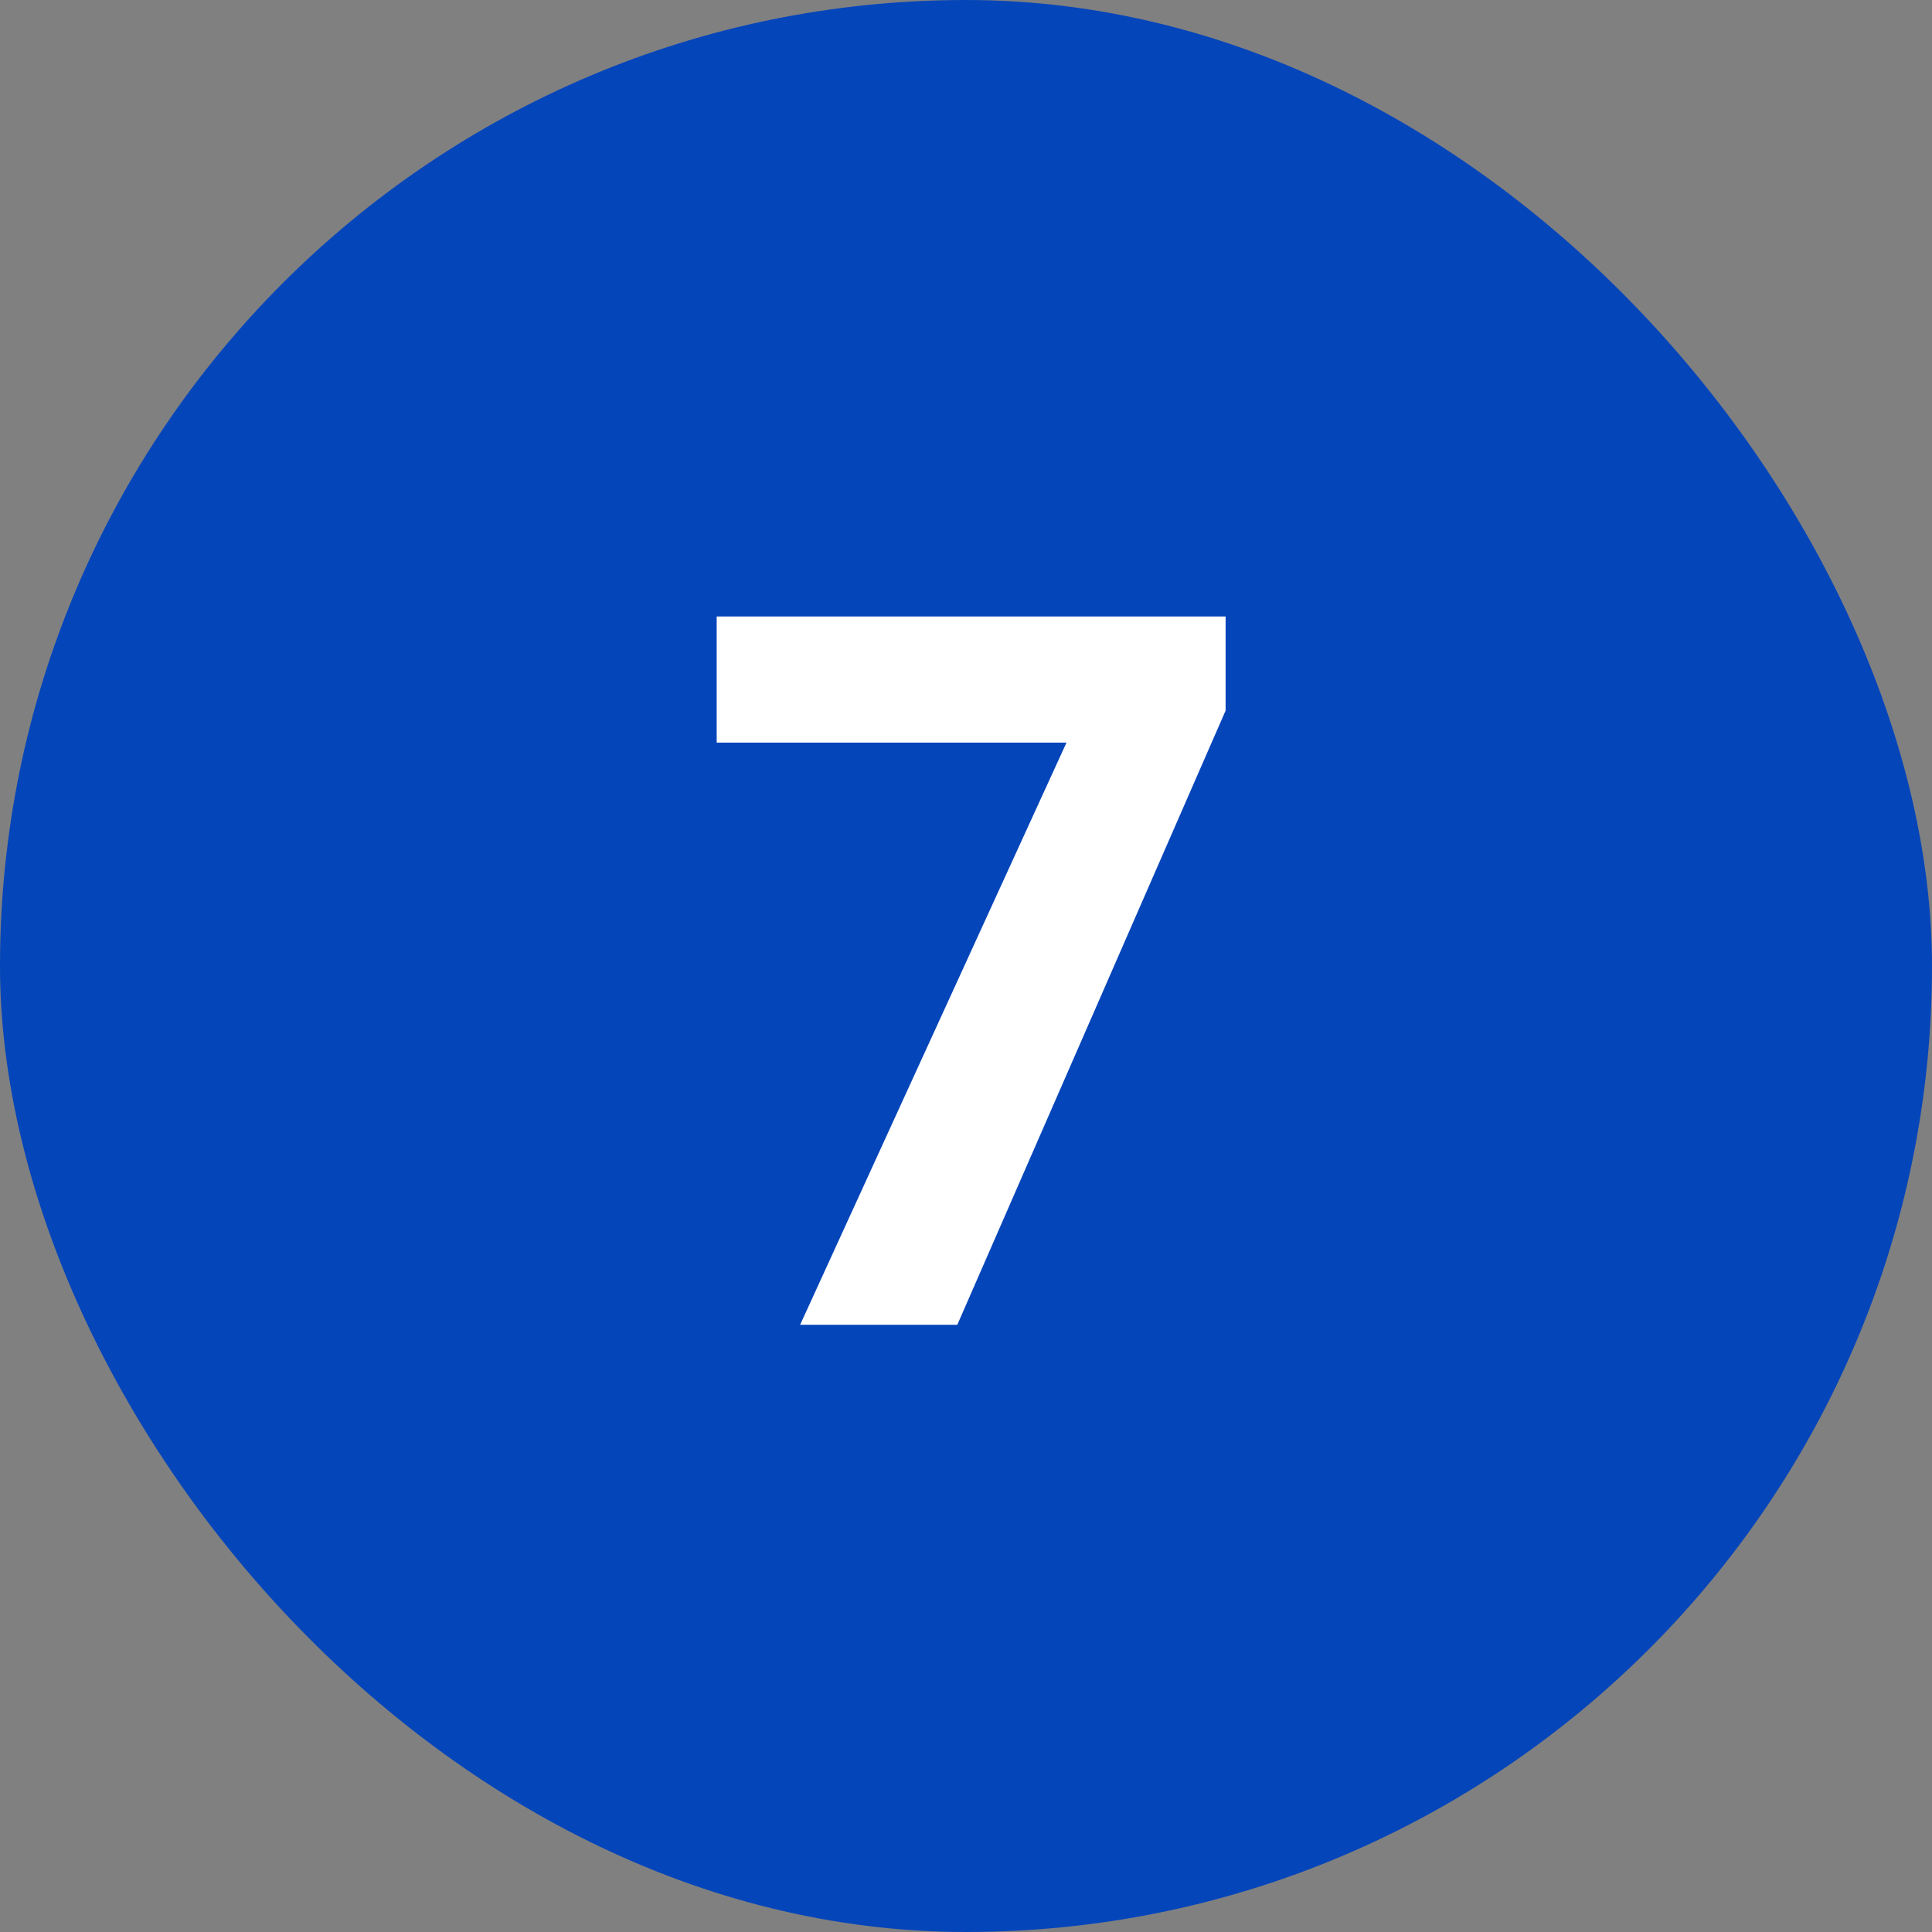 <svg width="70" height="70" viewBox="0 0 70 70" fill="none" xmlns="http://www.w3.org/2000/svg">
<rect x="0" y="0" width="70" height="70" fill="#808080" stroke="none"/>
<rect width="70" height="70" rx="35" fill="#0545BA"/>
<path d="M28.99 48L38.641 26.906H25.967V22.336H44.406V25.746L34.685 48H28.99Z" fill="white"/>
</svg>
